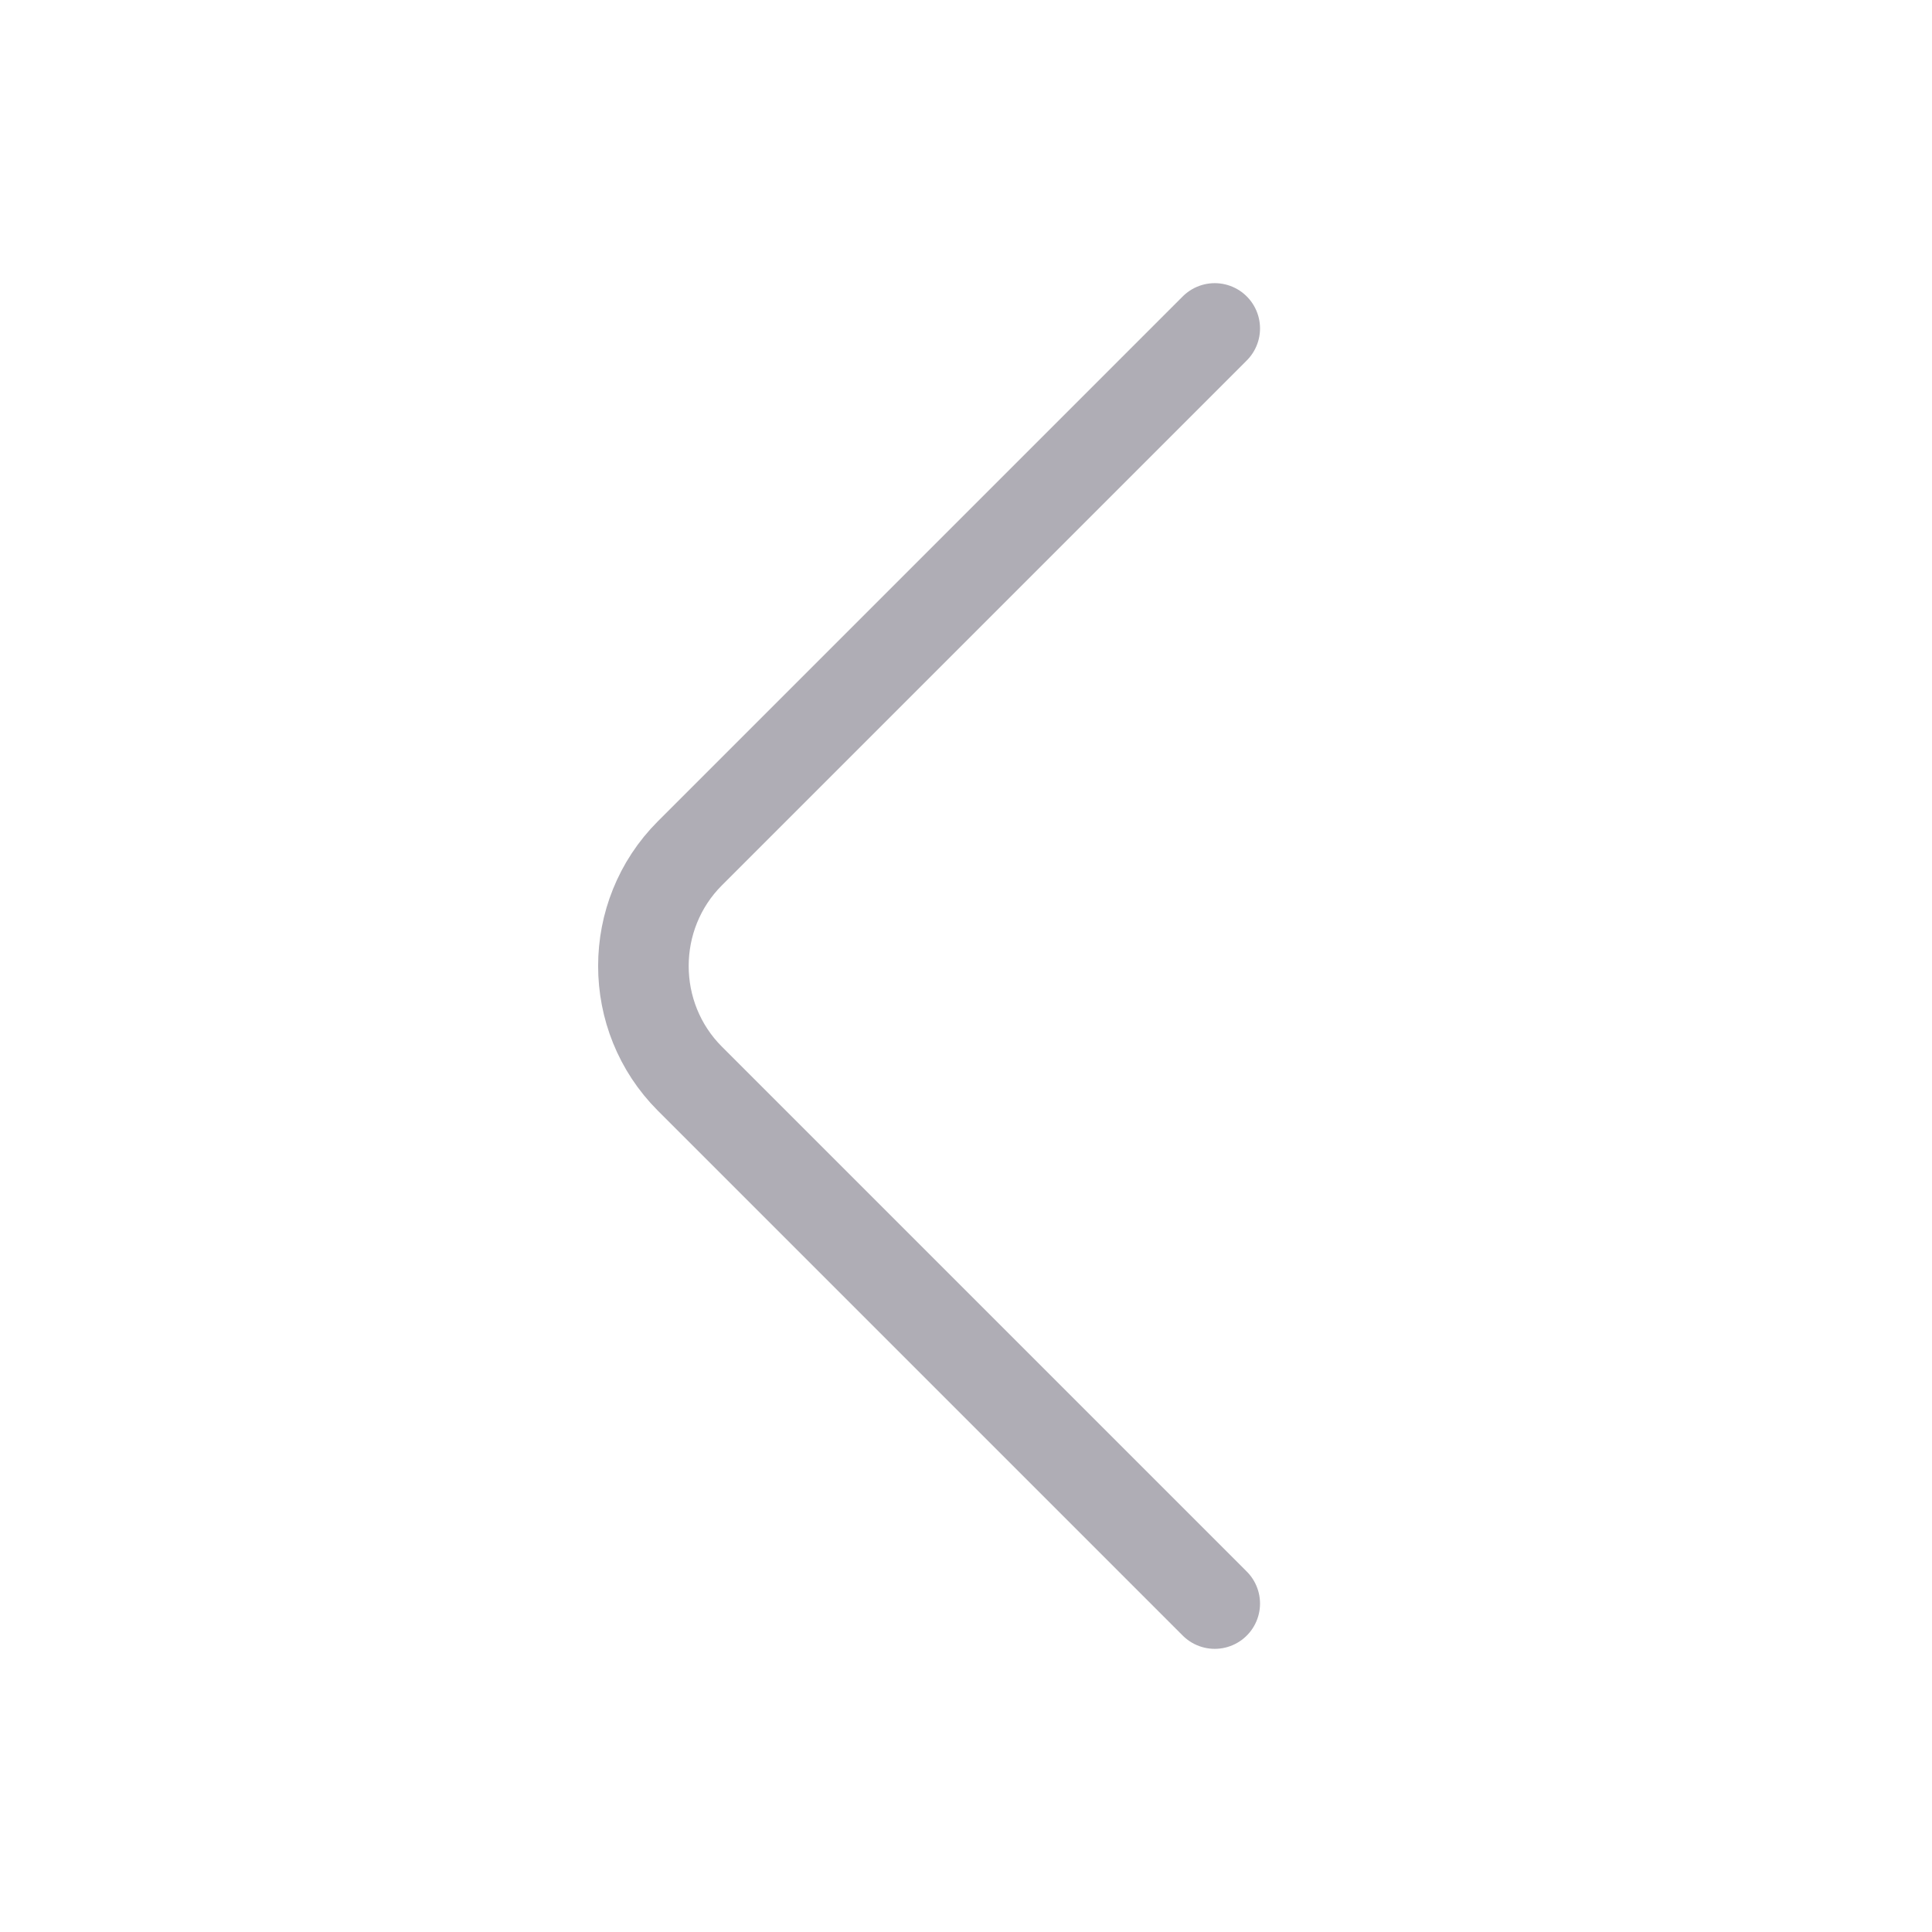 <svg width="32" height="32" viewBox="0 0 32 32" fill="none" xmlns="http://www.w3.org/2000/svg">
<g id="vuesax/linear/arrow-right">
<g id="arrow-right">
<path id="Vector" d="M20.12 26.56L11.427 17.867C10.4 16.84 10.4 15.16 11.427 14.133L20.12 5.44" stroke="#AFADB5" stroke-width="1.5" stroke-miterlimit="10" stroke-linecap="round" stroke-linejoin="round"/>
</g>
</g>
</svg>
